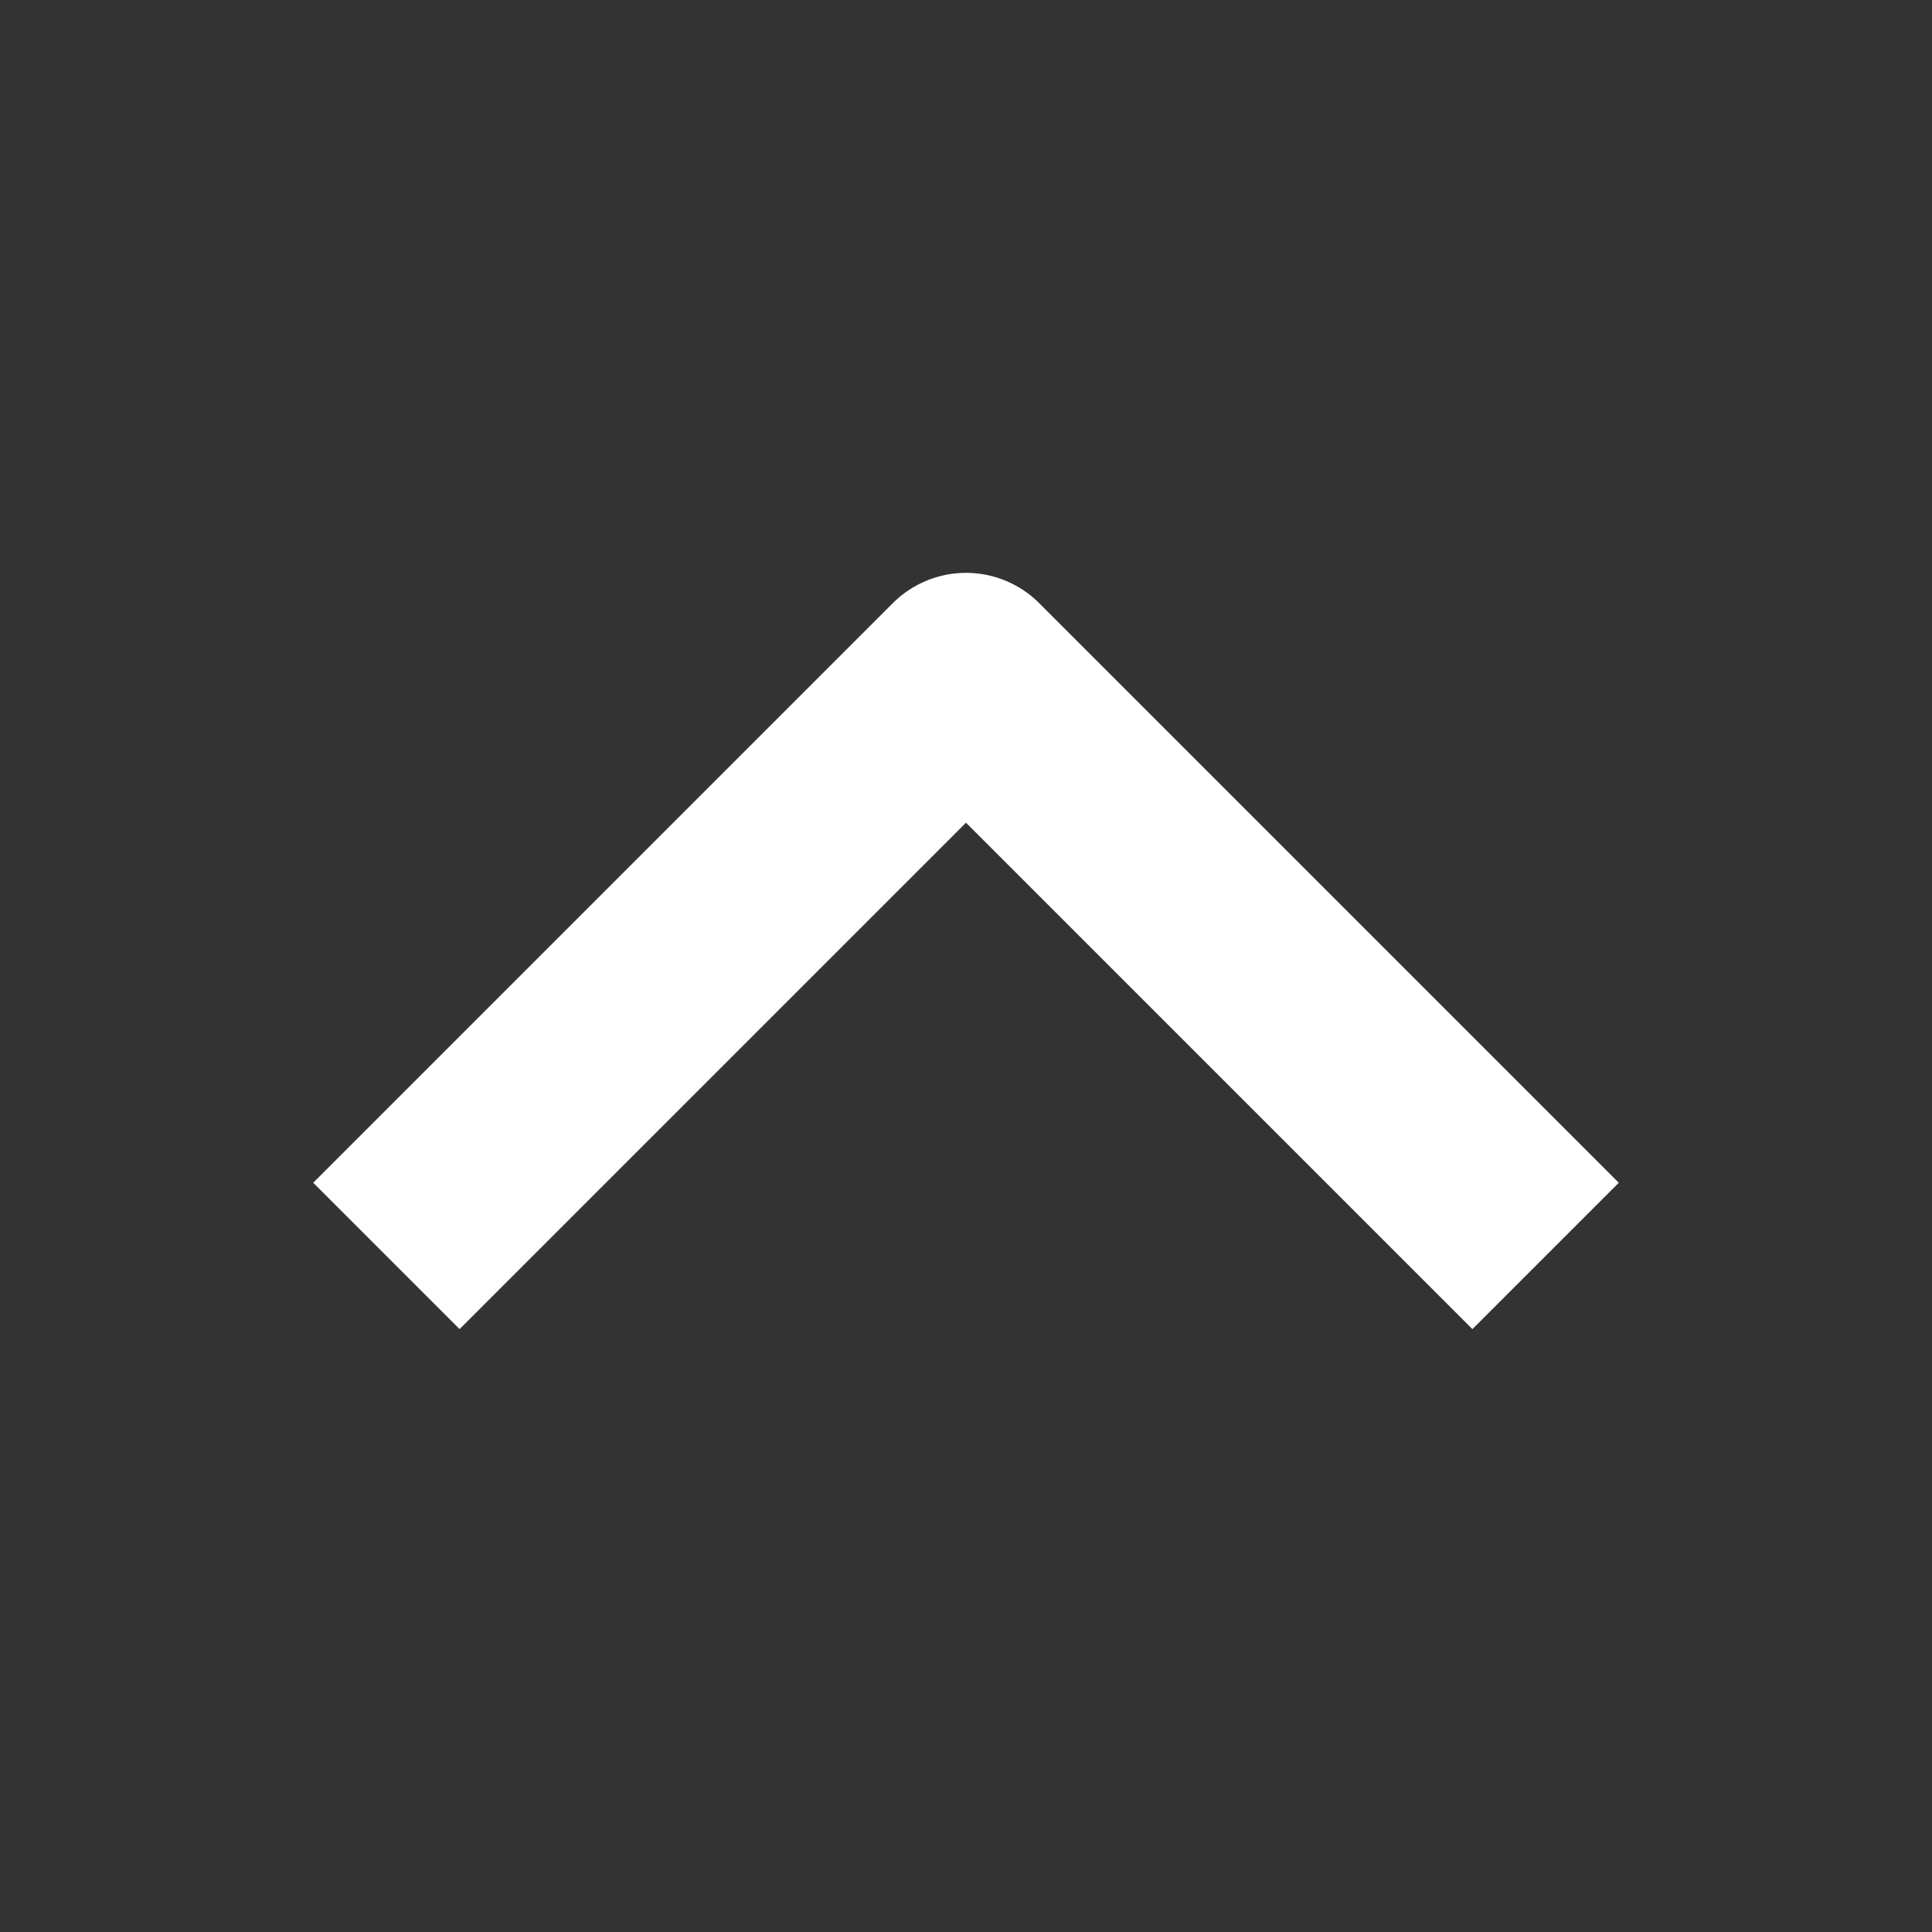 <svg width="14" height="14" viewBox="0 0 14 14" fill="none" xmlns="http://www.w3.org/2000/svg">
<rect x="0" y="0" width="14" height="14" fill="#333333" stroke="none"/>
<path d="M2.8 9.101L7 4.901L11.2 9.101" stroke="white" stroke-width="1.5" stroke-linejoin="round"/>
</svg>
